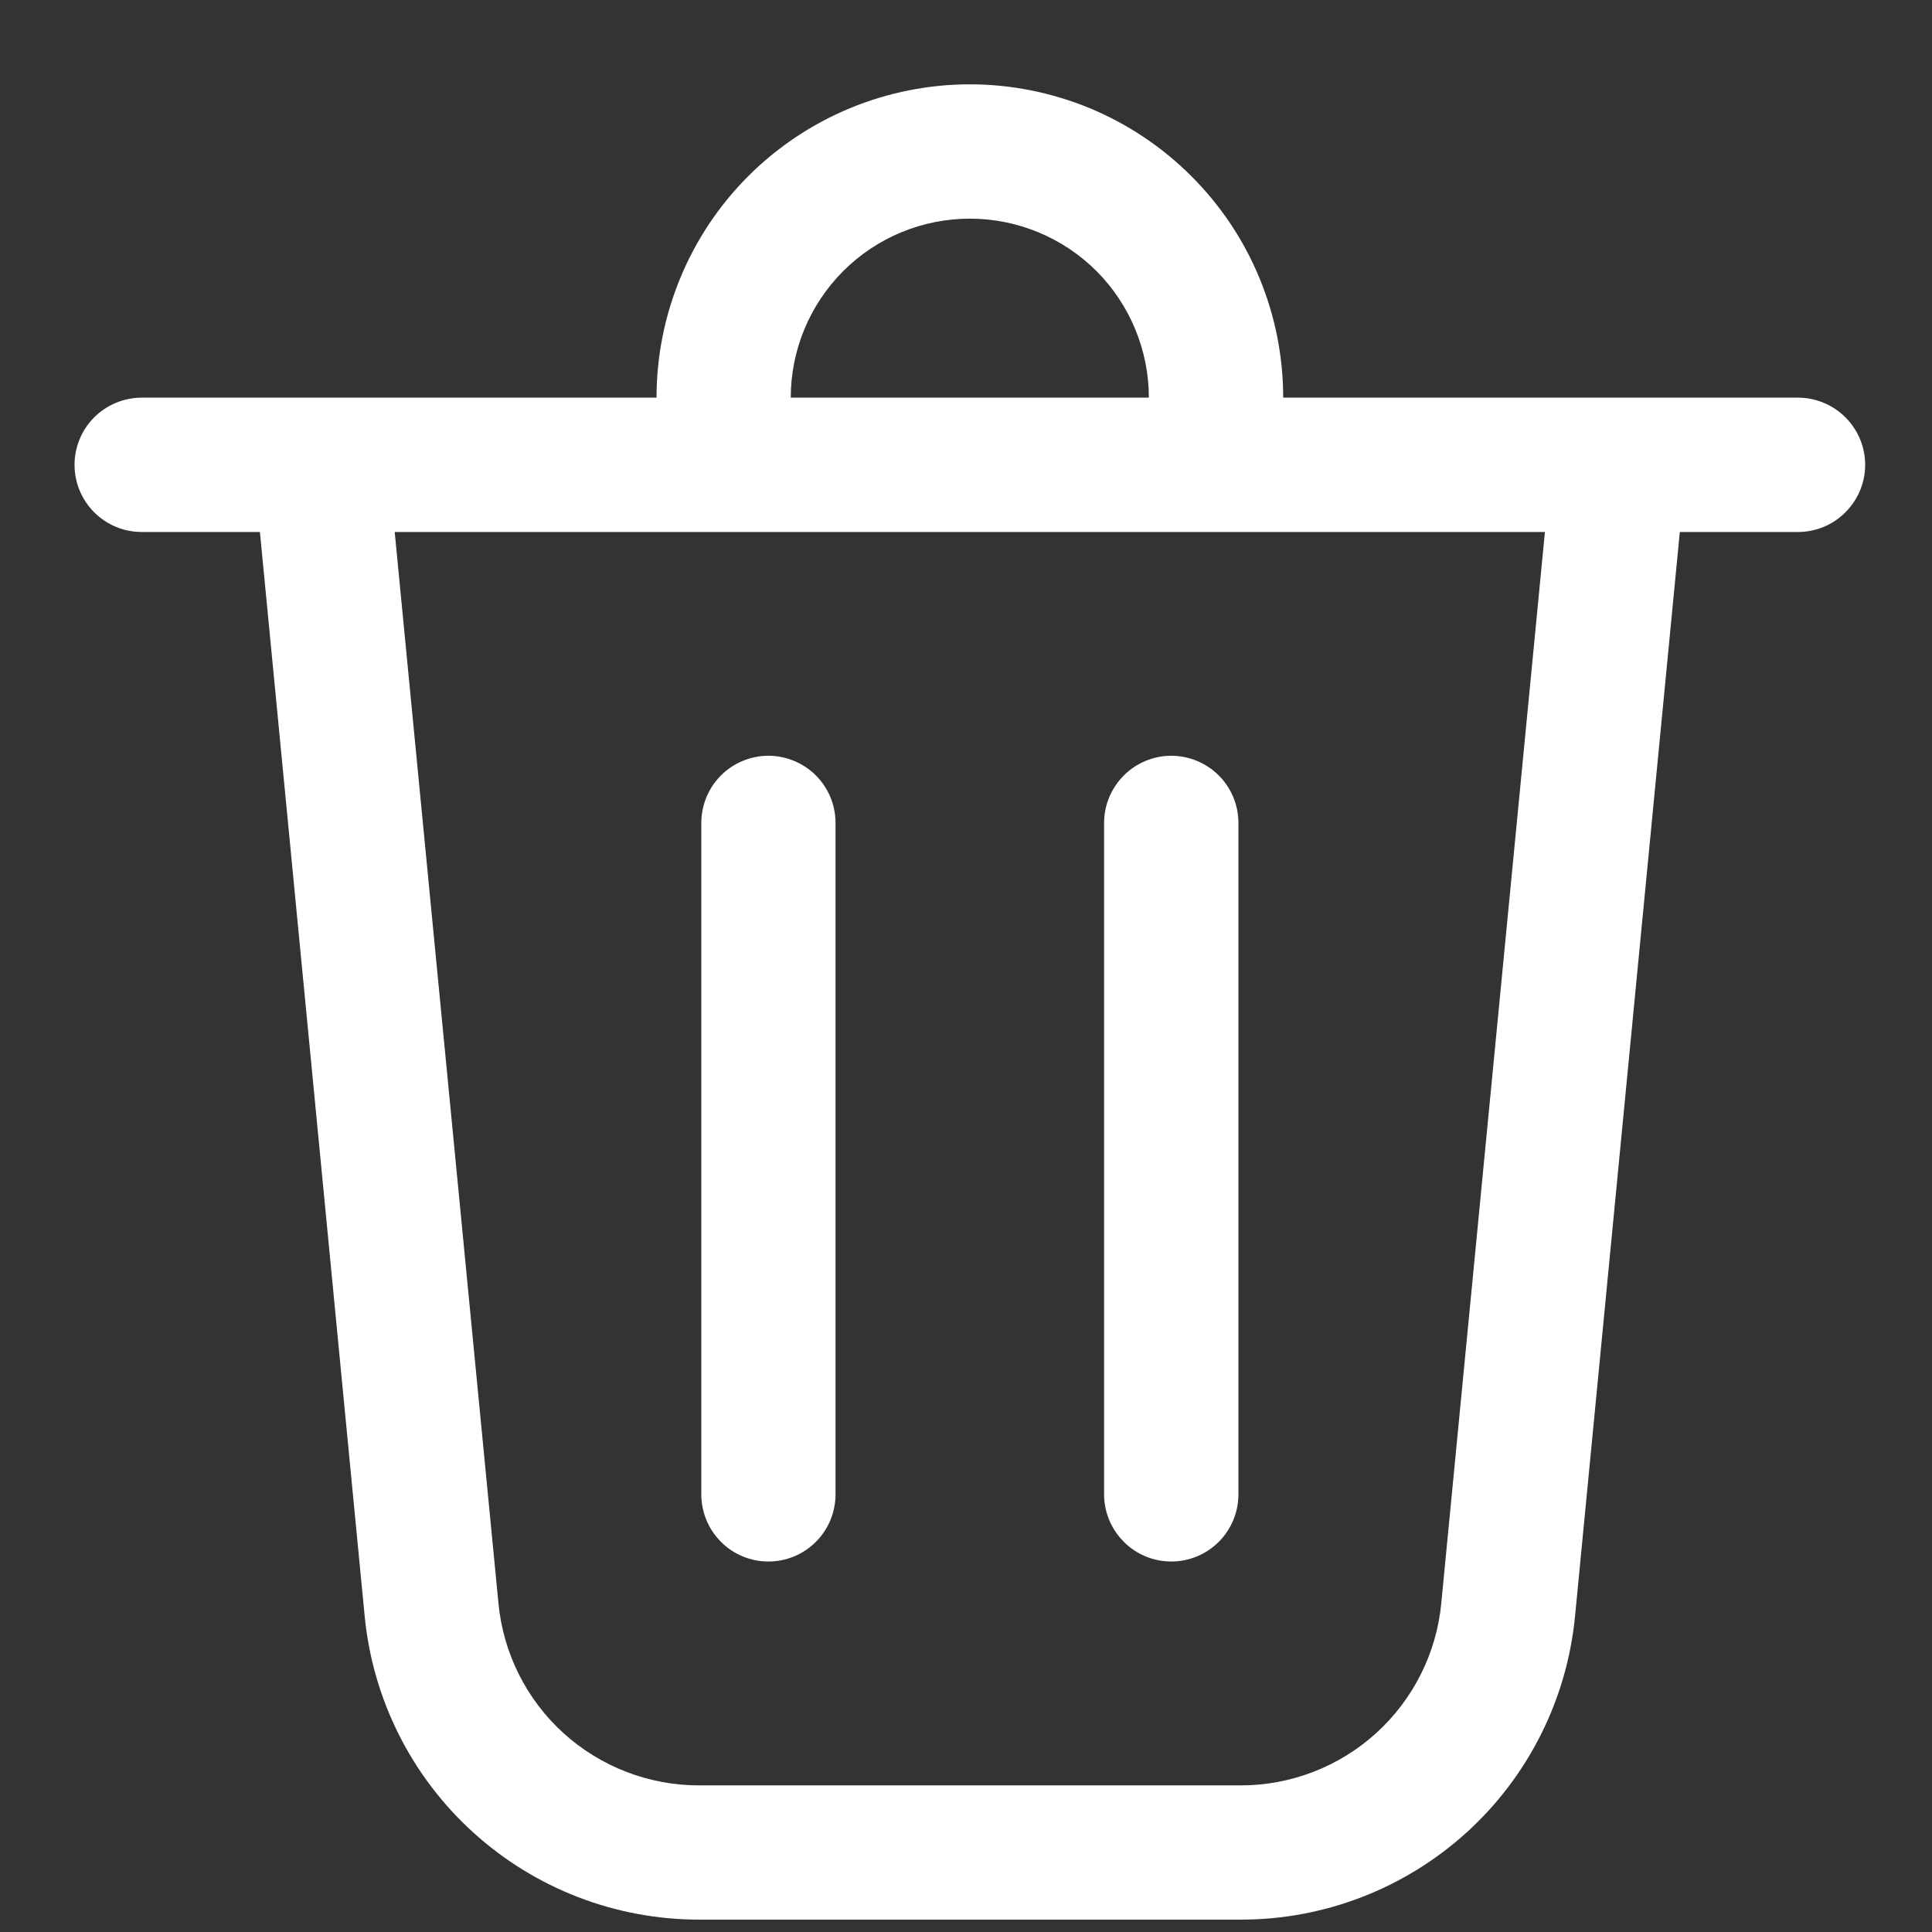 <svg width="17" height="17" viewBox="0 0 17 17" fill="none" xmlns="http://www.w3.org/2000/svg">
<rect x="0" y="0" width="17" height="17" fill="#333333" stroke="none"/>
<path d="M6.958 3.499H10.109C10.109 3.082 9.943 2.681 9.648 2.385C9.352 2.09 8.952 1.924 8.534 1.924C8.116 1.924 7.715 2.09 7.42 2.385C7.124 2.681 6.958 3.082 6.958 3.499ZM5.777 3.499C5.777 3.137 5.848 2.779 5.987 2.444C6.125 2.11 6.328 1.806 6.584 1.55C6.84 1.294 7.144 1.091 7.479 0.952C7.813 0.814 8.172 0.742 8.534 0.742C8.896 0.742 9.254 0.814 9.589 0.952C9.923 1.091 10.227 1.294 10.483 1.55C10.739 1.806 10.943 2.11 11.081 2.444C11.22 2.779 11.291 3.137 11.291 3.499H15.821C15.977 3.499 16.128 3.562 16.238 3.672C16.349 3.783 16.412 3.933 16.412 4.09C16.412 4.247 16.349 4.397 16.238 4.508C16.128 4.619 15.977 4.681 15.821 4.681H14.781L13.859 14.222C13.788 14.953 13.448 15.631 12.904 16.125C12.36 16.618 11.652 16.892 10.918 16.891H6.15C5.416 16.891 4.708 16.618 4.164 16.124C3.62 15.631 3.28 14.952 3.209 14.222L2.287 4.681H1.247C1.09 4.681 0.94 4.619 0.829 4.508C0.718 4.397 0.656 4.247 0.656 4.09C0.656 3.933 0.718 3.783 0.829 3.672C0.94 3.562 1.09 3.499 1.247 3.499H5.777ZM7.352 7.241C7.352 7.085 7.29 6.934 7.179 6.823C7.068 6.713 6.918 6.65 6.761 6.65C6.605 6.65 6.454 6.713 6.344 6.823C6.233 6.934 6.171 7.085 6.171 7.241V13.149C6.171 13.306 6.233 13.456 6.344 13.567C6.454 13.678 6.605 13.74 6.761 13.74C6.918 13.74 7.068 13.678 7.179 13.567C7.29 13.456 7.352 13.306 7.352 13.149V7.241ZM10.306 6.65C10.463 6.65 10.613 6.713 10.724 6.823C10.835 6.934 10.897 7.085 10.897 7.241V13.149C10.897 13.306 10.835 13.456 10.724 13.567C10.613 13.678 10.463 13.74 10.306 13.74C10.15 13.74 9.999 13.678 9.889 13.567C9.778 13.456 9.715 13.306 9.715 13.149V7.241C9.715 7.085 9.778 6.934 9.889 6.823C9.999 6.713 10.15 6.65 10.306 6.65ZM4.386 14.108C4.428 14.547 4.632 14.954 4.958 15.25C5.285 15.546 5.71 15.71 6.15 15.71H10.918C11.358 15.71 11.783 15.546 12.109 15.25C12.435 14.954 12.64 14.547 12.682 14.108L13.594 4.681H3.473L4.386 14.108Z" fill="white"/>
</svg>
